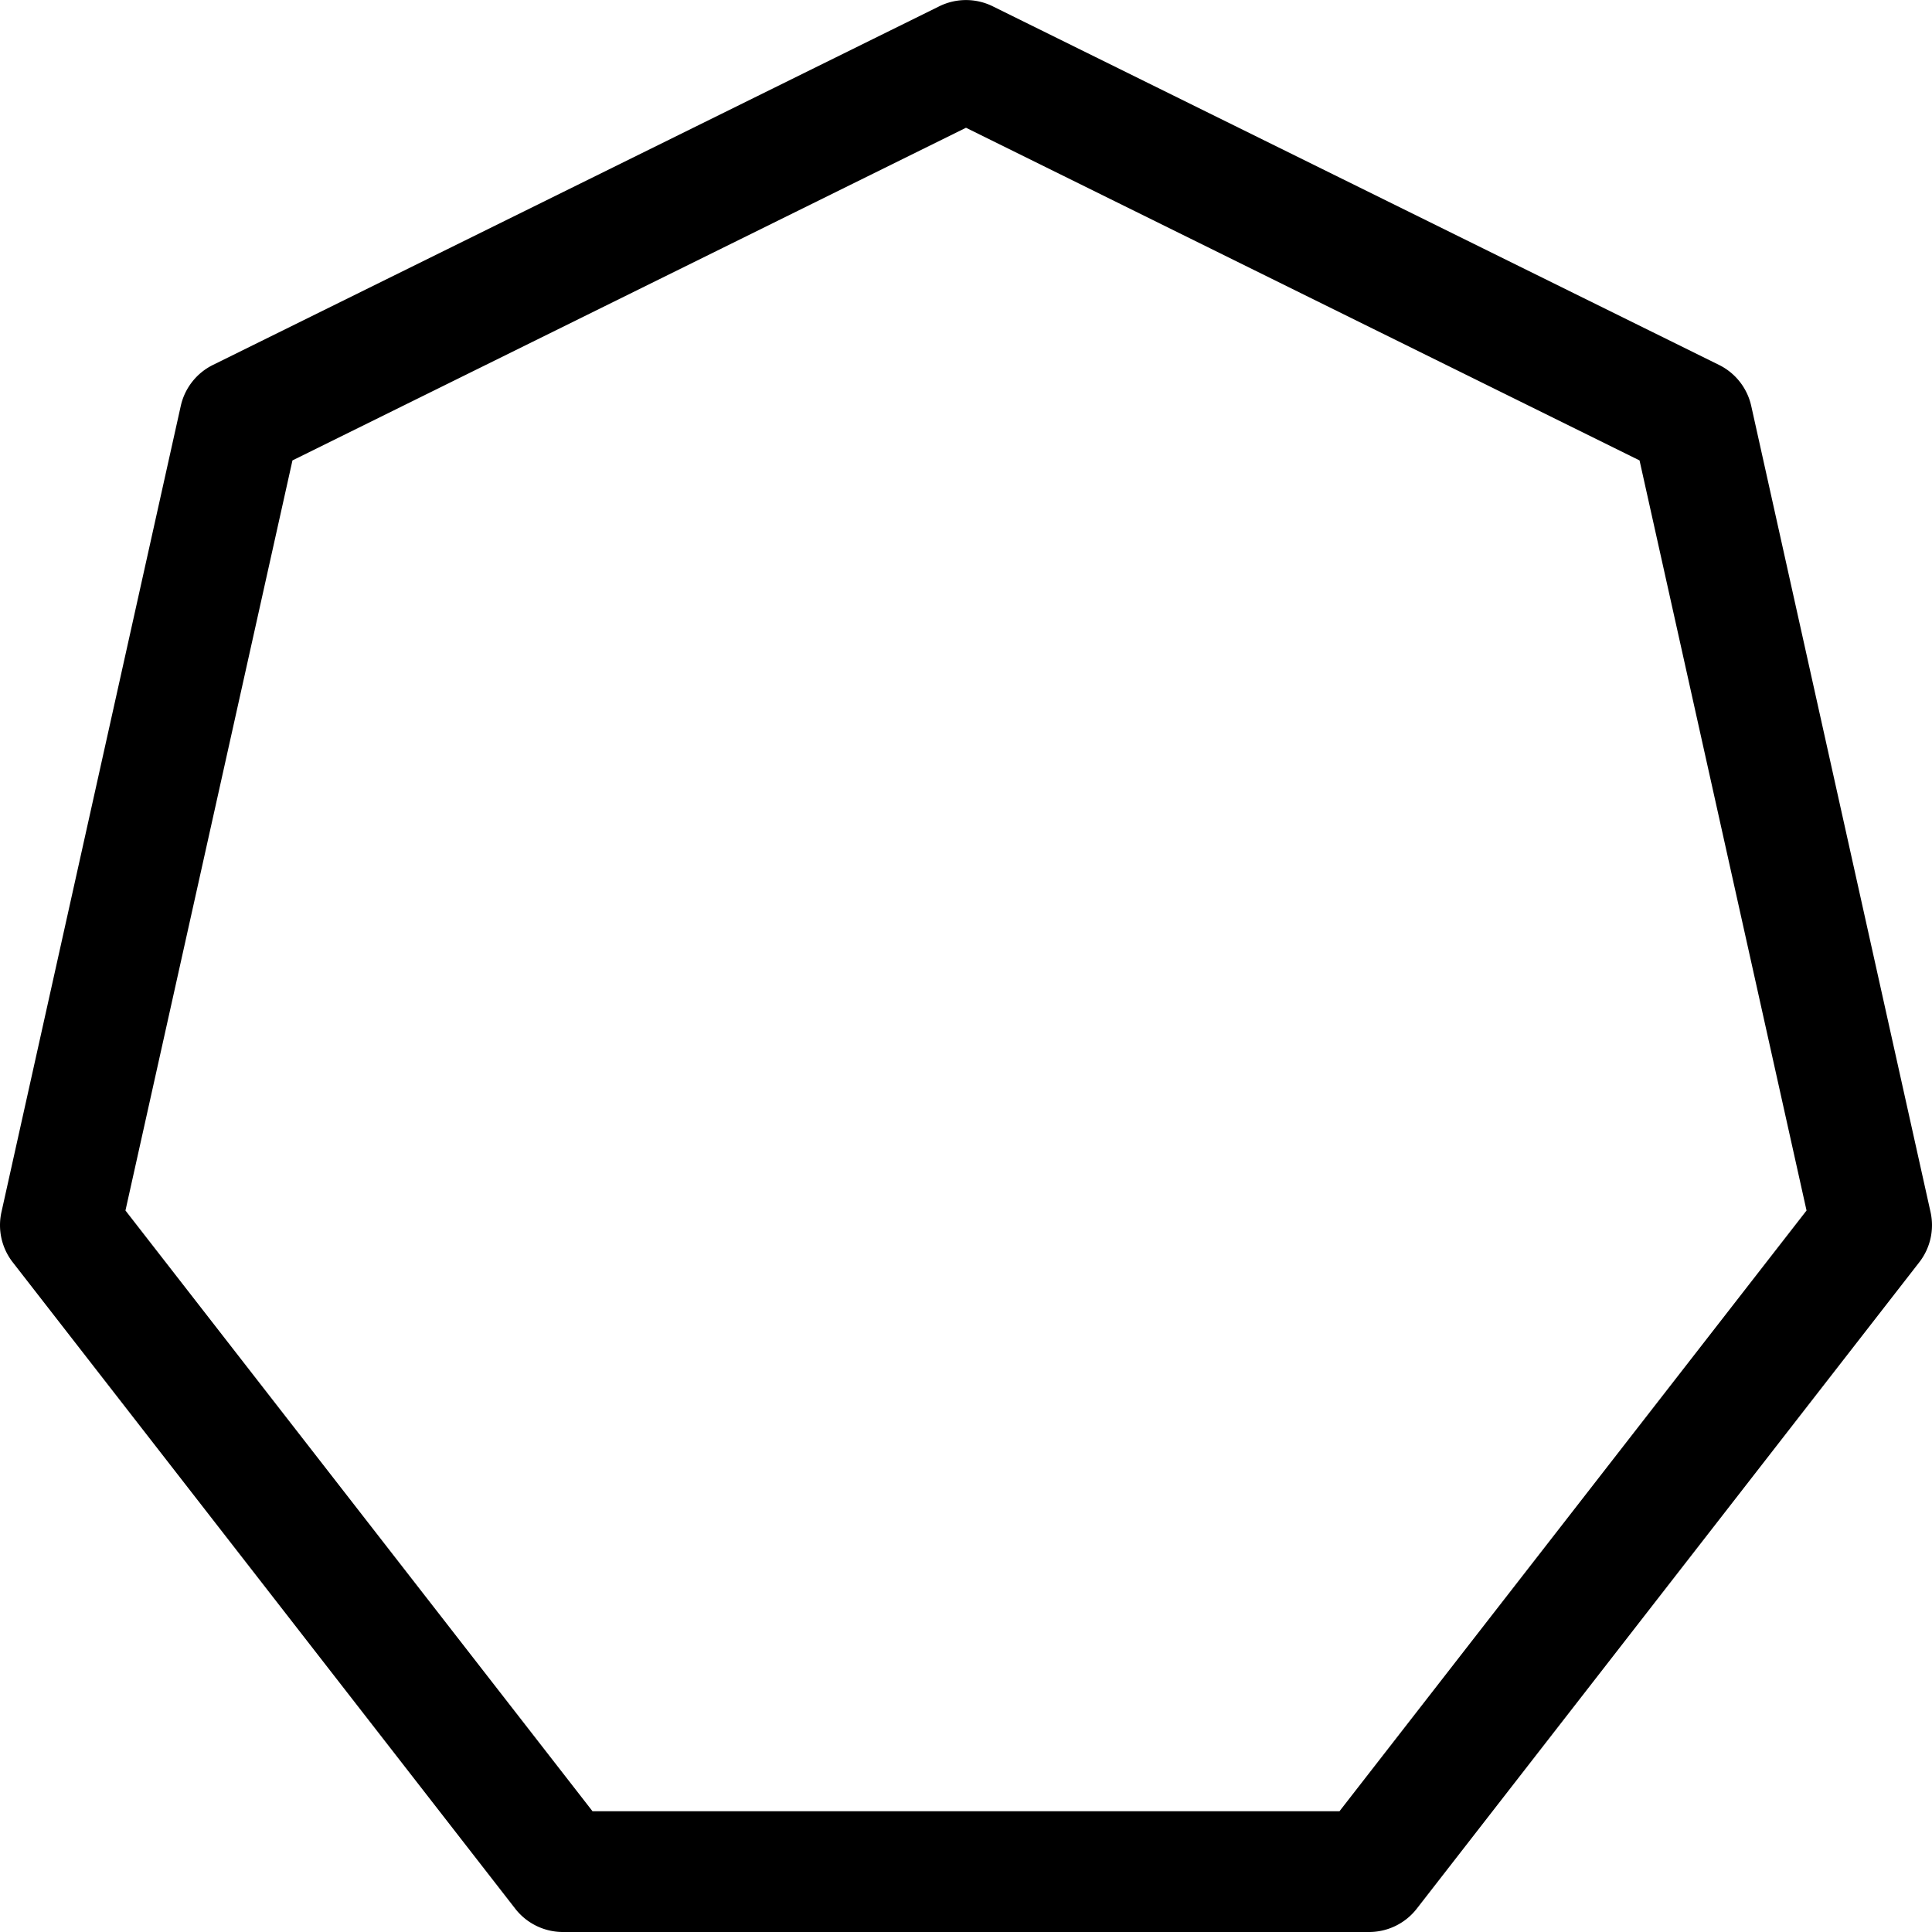 <svg xmlns="http://www.w3.org/2000/svg" width="16" height="16" fill="currentColor" viewBox="0 0 16 16">
  <path d="M7.779.052a.5.5 0 0 1 .442 0l6.015 2.97a.5.5 0 0 1 .267.34l1.485 6.676a.5.5 0 0 1-.093.415l-4.162 5.354a.5.5 0 0 1-.395.193H4.662a.5.5 0 0 1-.395-.193L.105 10.453a.5.5 0 0 1-.093-.415l1.485-6.676a.5.5 0 0 1 .267-.34zM2.422 3.813l-1.383 6.212L4.907 15h6.186l3.868-4.975-1.383-6.212L8 1.058z"/>
</svg>